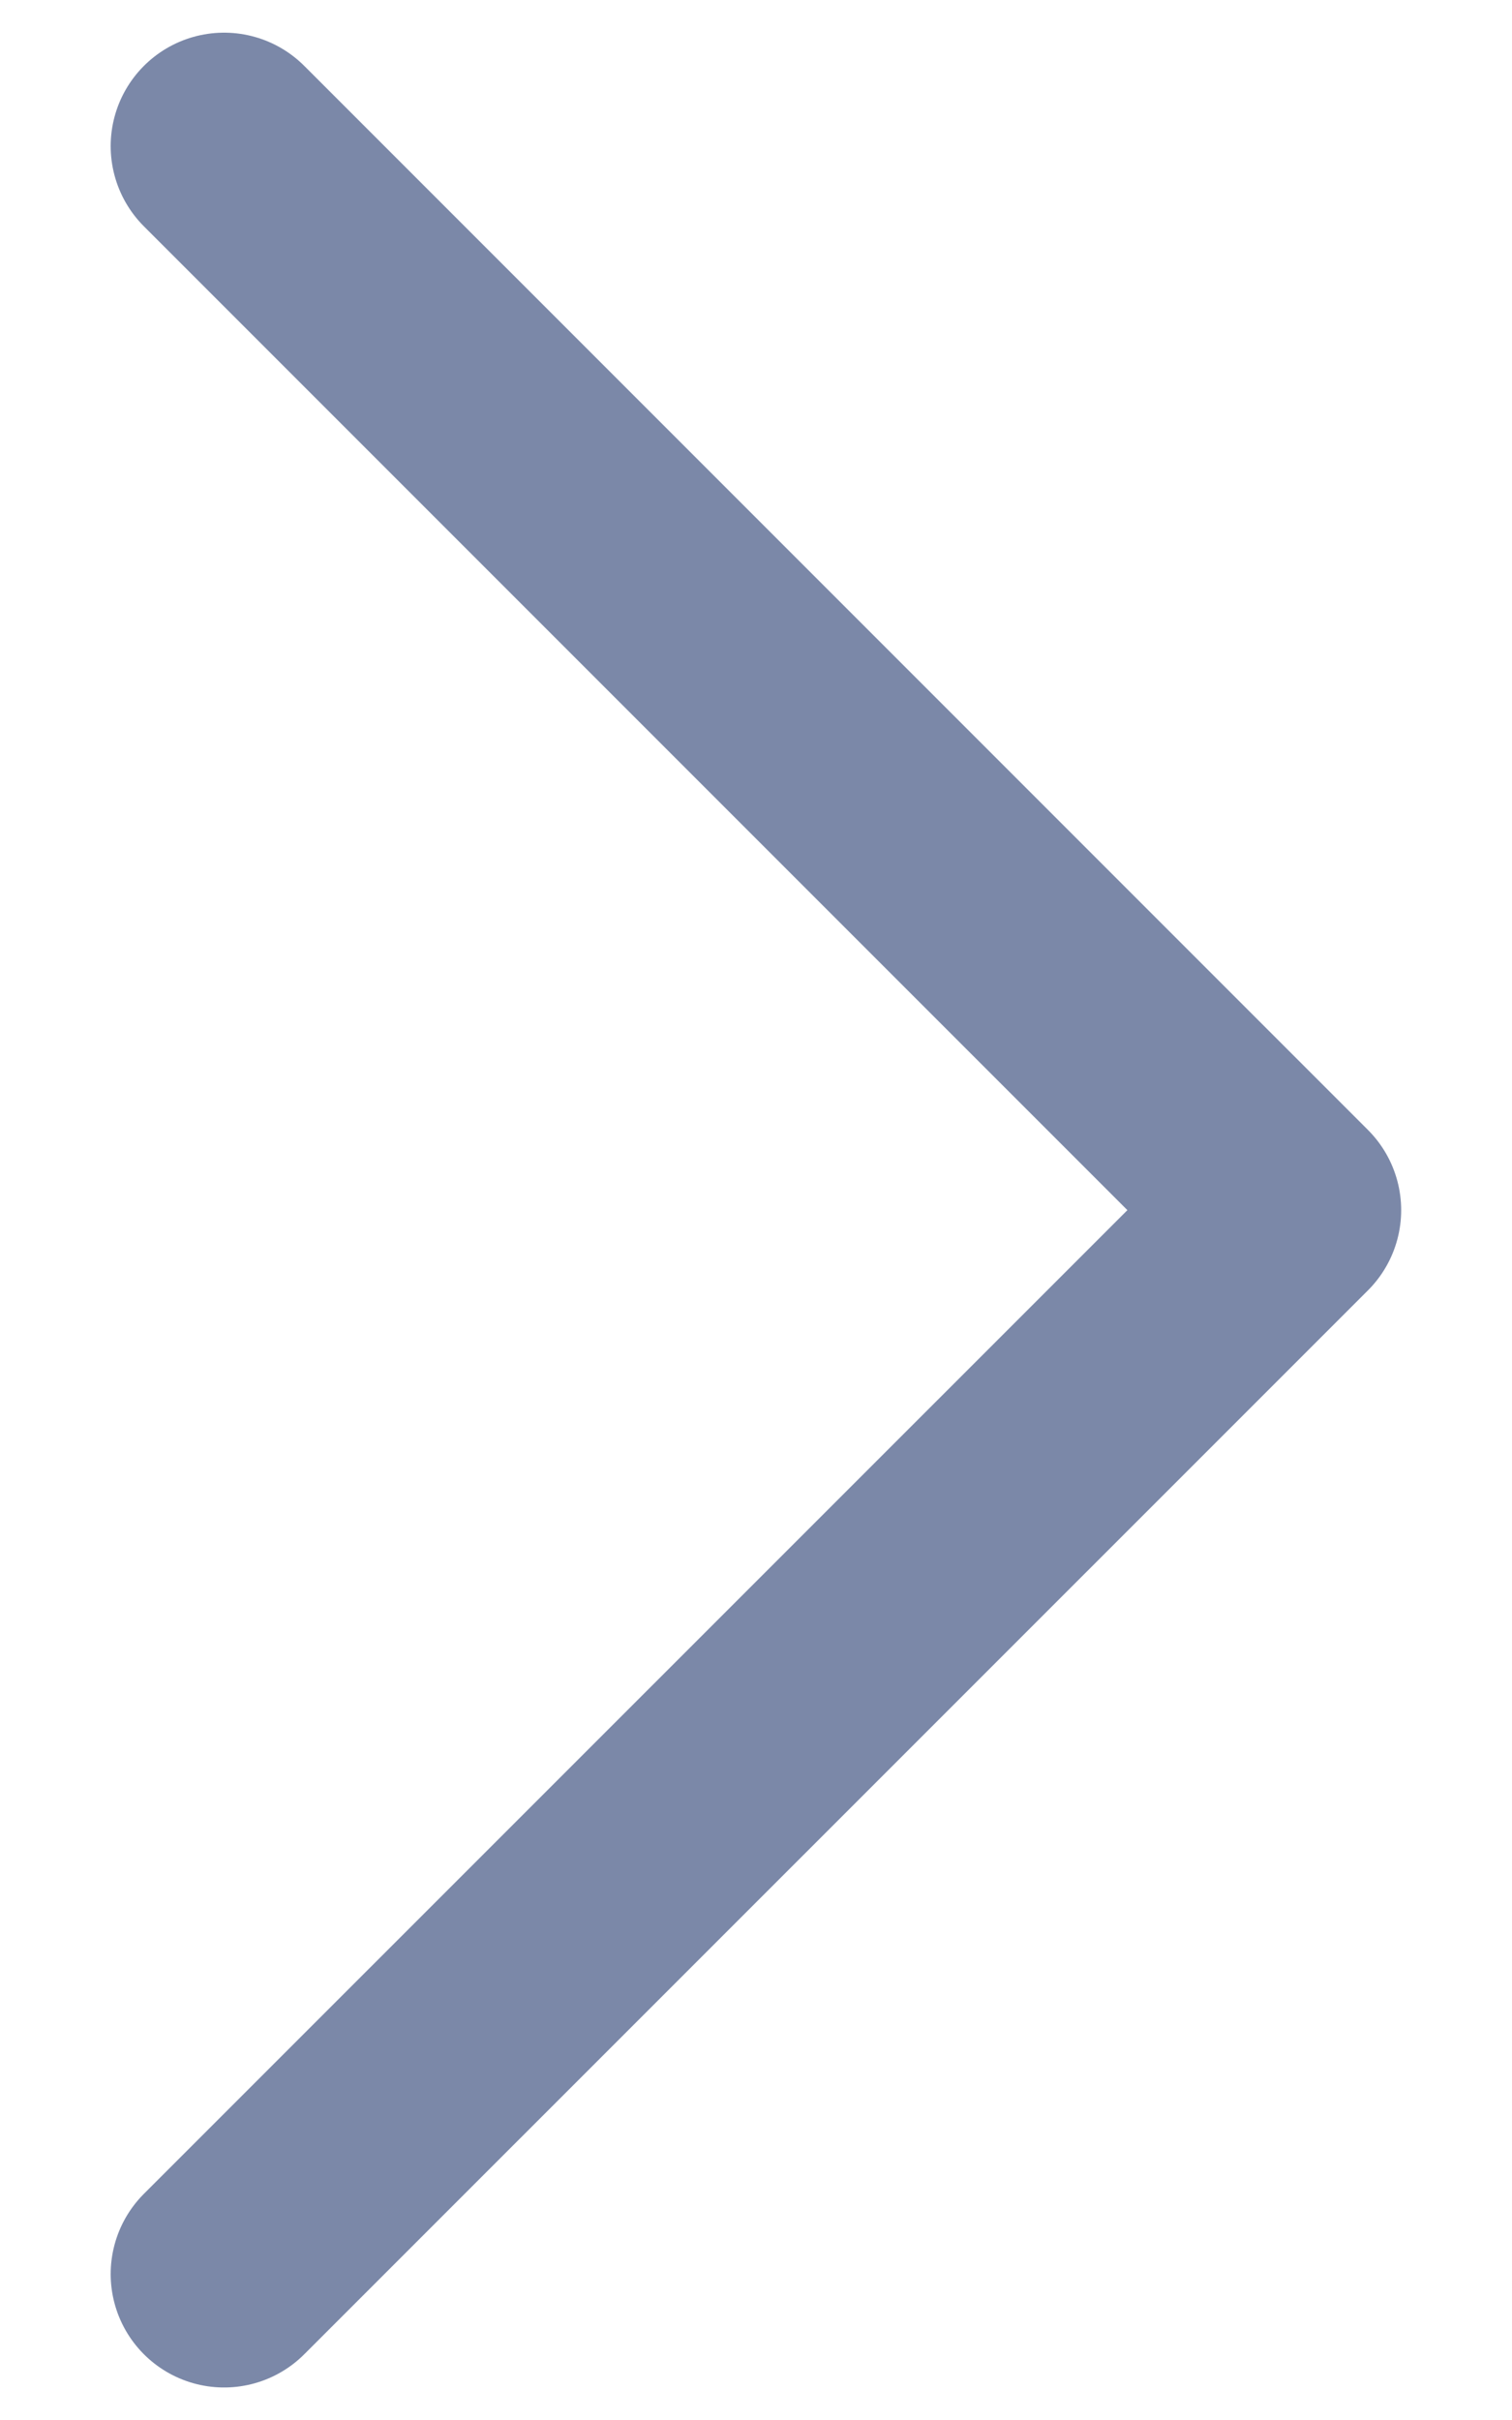 <svg width="10" height="16" viewBox="0 0 10 16" fill="none" xmlns="http://www.w3.org/2000/svg">
<path d="M1.482 15.035L8.517 8.001L1.482 0.966" stroke="#7B88A8" stroke-width="1.5" stroke-miterlimit="10" stroke-linecap="round" stroke-linejoin="round"/>
</svg>
